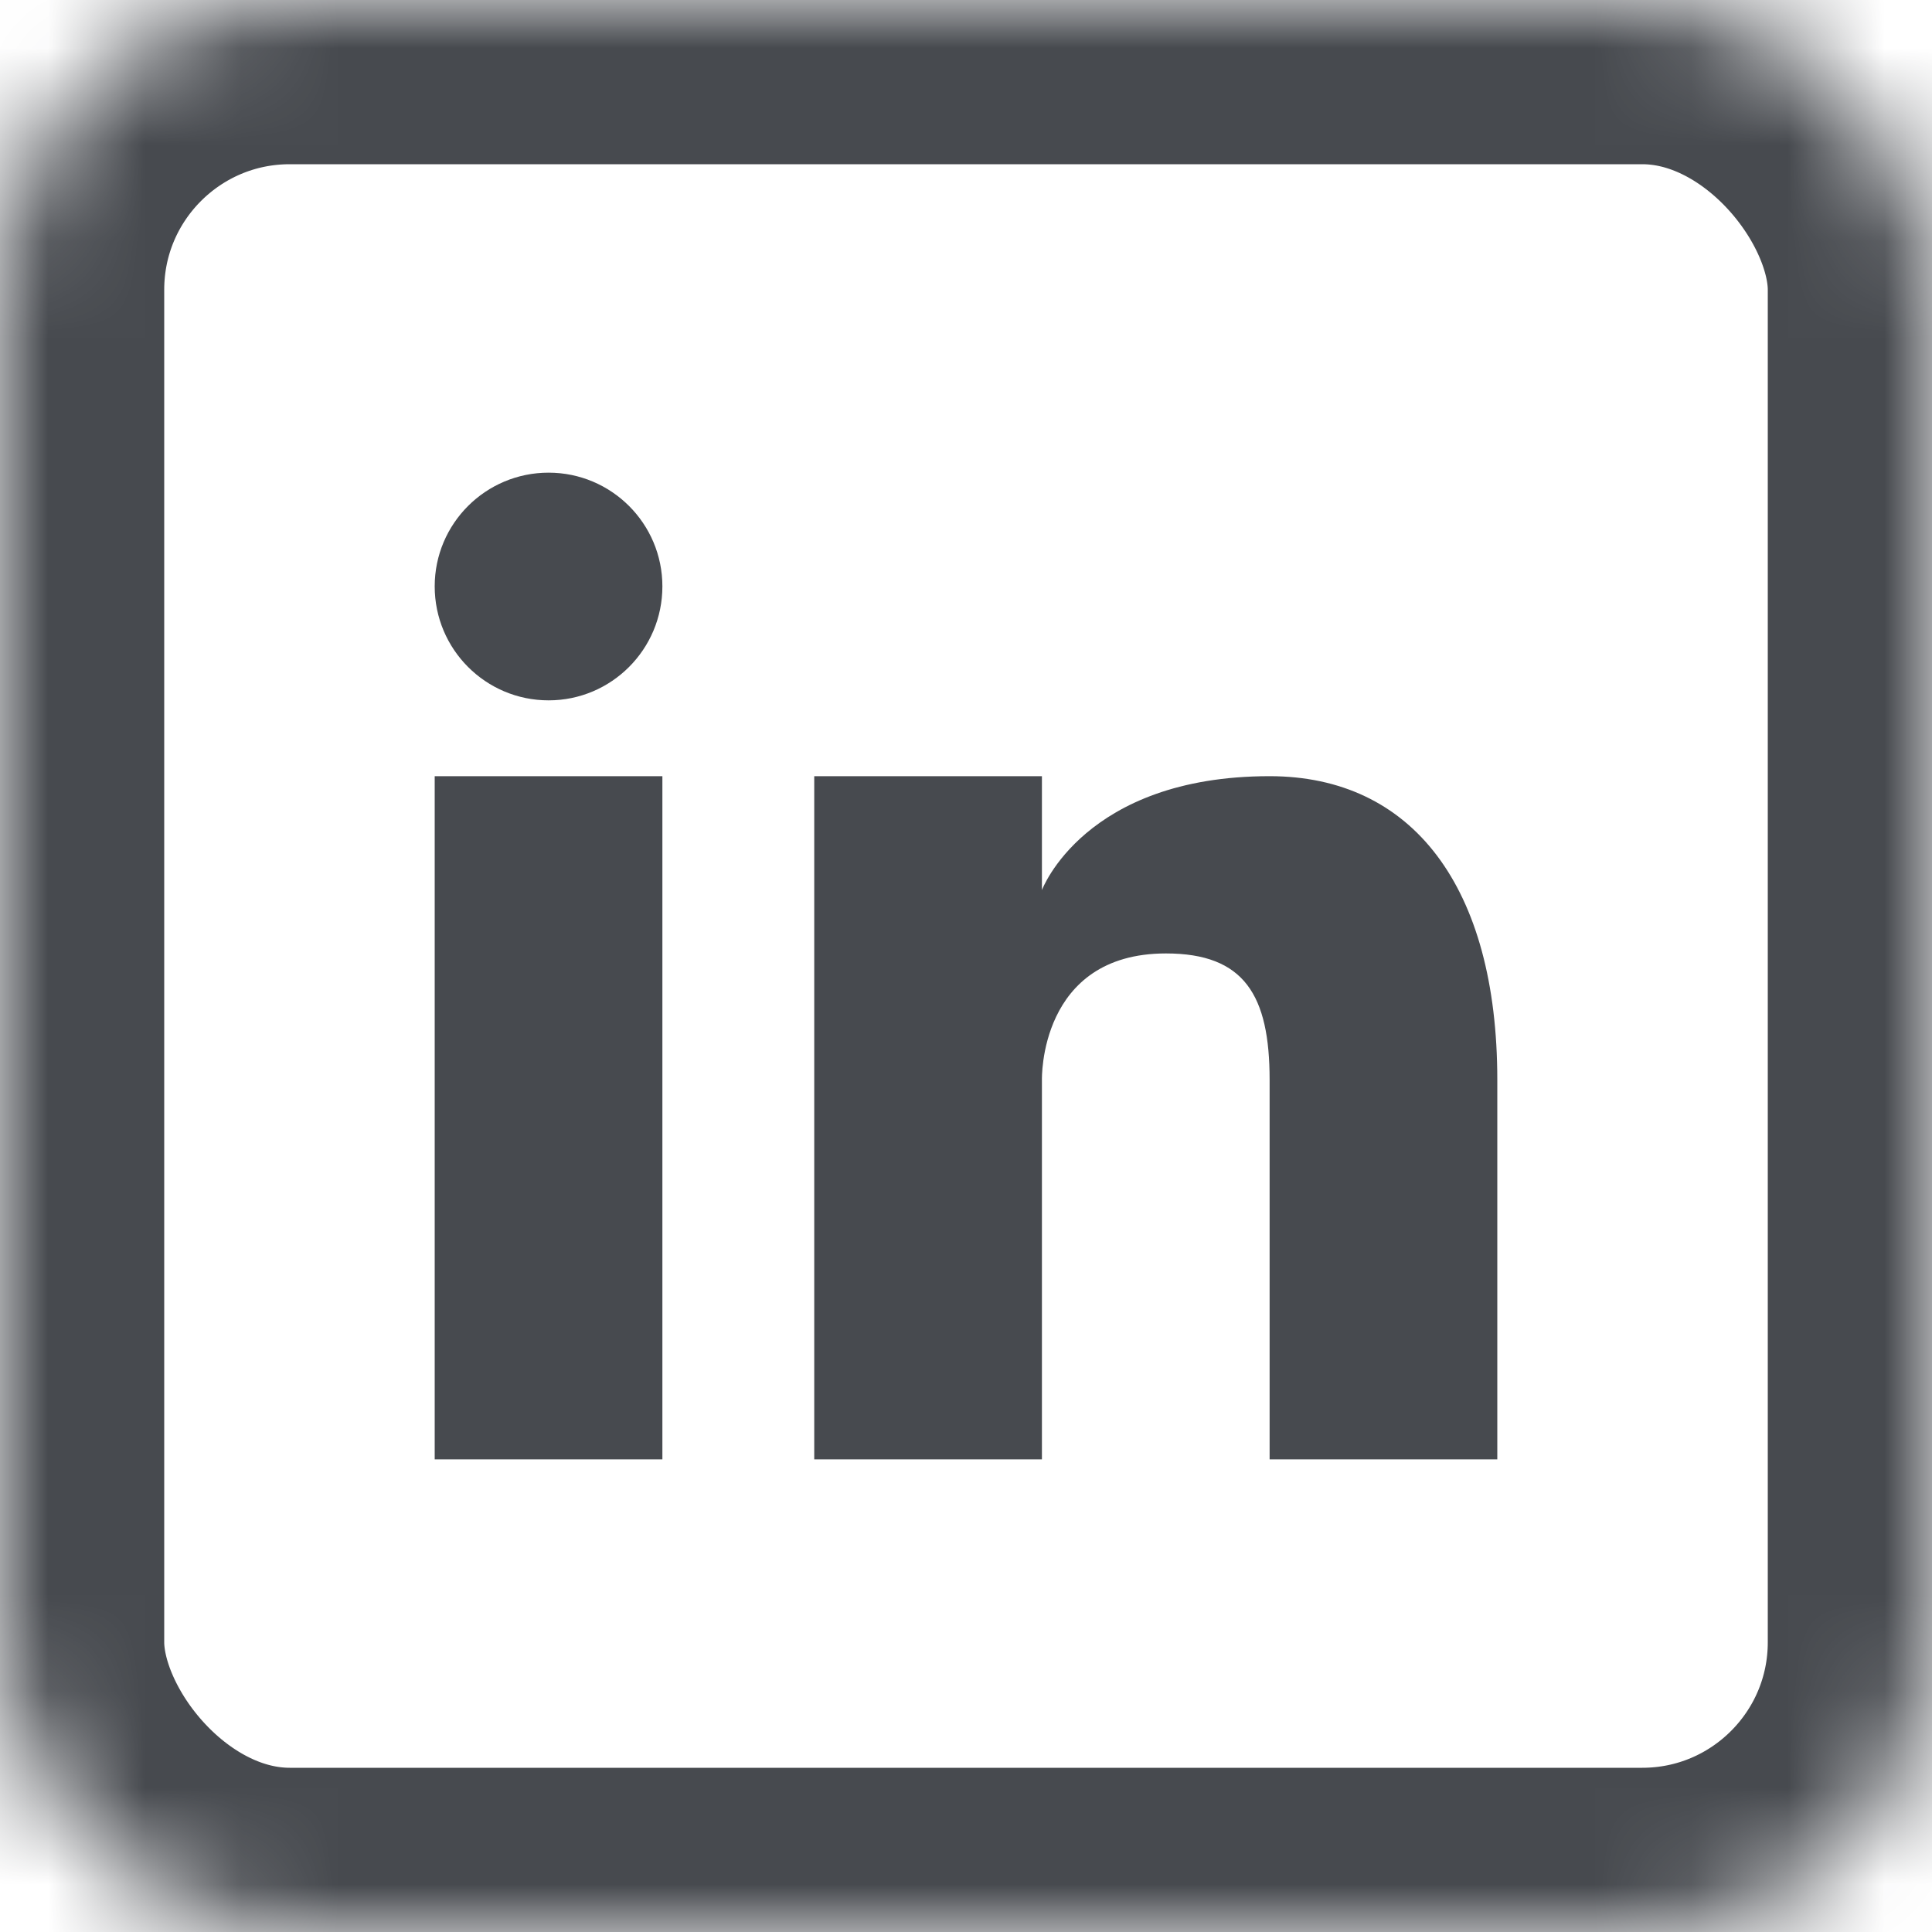<?xml version="1.0" encoding="UTF-8" standalone="no"?>
<svg width="20px" height="20px" viewBox="0 0 20 20" version="1.1" xmlns="http://www.w3.org/2000/svg" xmlns:xlink="http://www.w3.org/1999/xlink">
    <!-- Generator: Sketch 41.1 (35376) - http://www.bohemiancoding.com/sketch -->
    <title>icon-linkedin</title>
    <desc>Created with Sketch.</desc>
    <defs>
        <rect id="path-1" x="0" y="0" width="20" height="20" rx="3"></rect>
        <mask id="mask-2" maskContentUnits="userSpaceOnUse" maskUnits="objectBoundingBox" x="0" y="0" width="20" height="20" fill="white">
            <use xlink:href="#path-1"></use>
        </mask>
    </defs>
    <g id="iampanagiotis" stroke="none" stroke-width="1" fill="none" fill-rule="evenodd">
        <g id="desktop" transform="translate(-622, -439)">
            <g id="header" transform="translate(358, 64)">
                <g id="social" transform="translate(140, 375)">
                    <g id="icon-linkedin" transform="translate(124, 0)">
                        <use id="Rectangle-4" stroke="#474A4F" mask="url(#mask-2)" stroke-width="3.4" xlink:href="#path-1"></use>
                        <path d="M15.5,15.107 L13.143,15.107 L13.143,11.179 C13.143,10.303 12.882,9.87 12.07,9.87 C10.751,9.87 10.786,11.179 10.786,11.179 L10.786,15.107 L8.429,15.107 L8.429,8.035 L10.786,8.035 L10.786,9.214 C10.786,9.214 11.225,8.035 13.143,8.035 C14.62,8.035 15.5,9.179 15.5,11.179 L15.5,15.107 Z M5.679,7.25 C5.028,7.25 4.5,6.722 4.5,6.07 C4.5,5.42 5.028,4.893 5.679,4.893 C6.329,4.893 6.857,5.42 6.857,6.07 C6.857,6.722 6.329,7.25 5.679,7.25 L5.679,7.25 Z M6.857,15.107 L4.5,15.107 L4.5,8.035 L6.857,8.035 L6.857,15.107 Z" id="icon-linkedin-copy" fill="#474A4F"></path>
                    </g>
                </g>
            </g>
        </g>
    </g>
</svg>